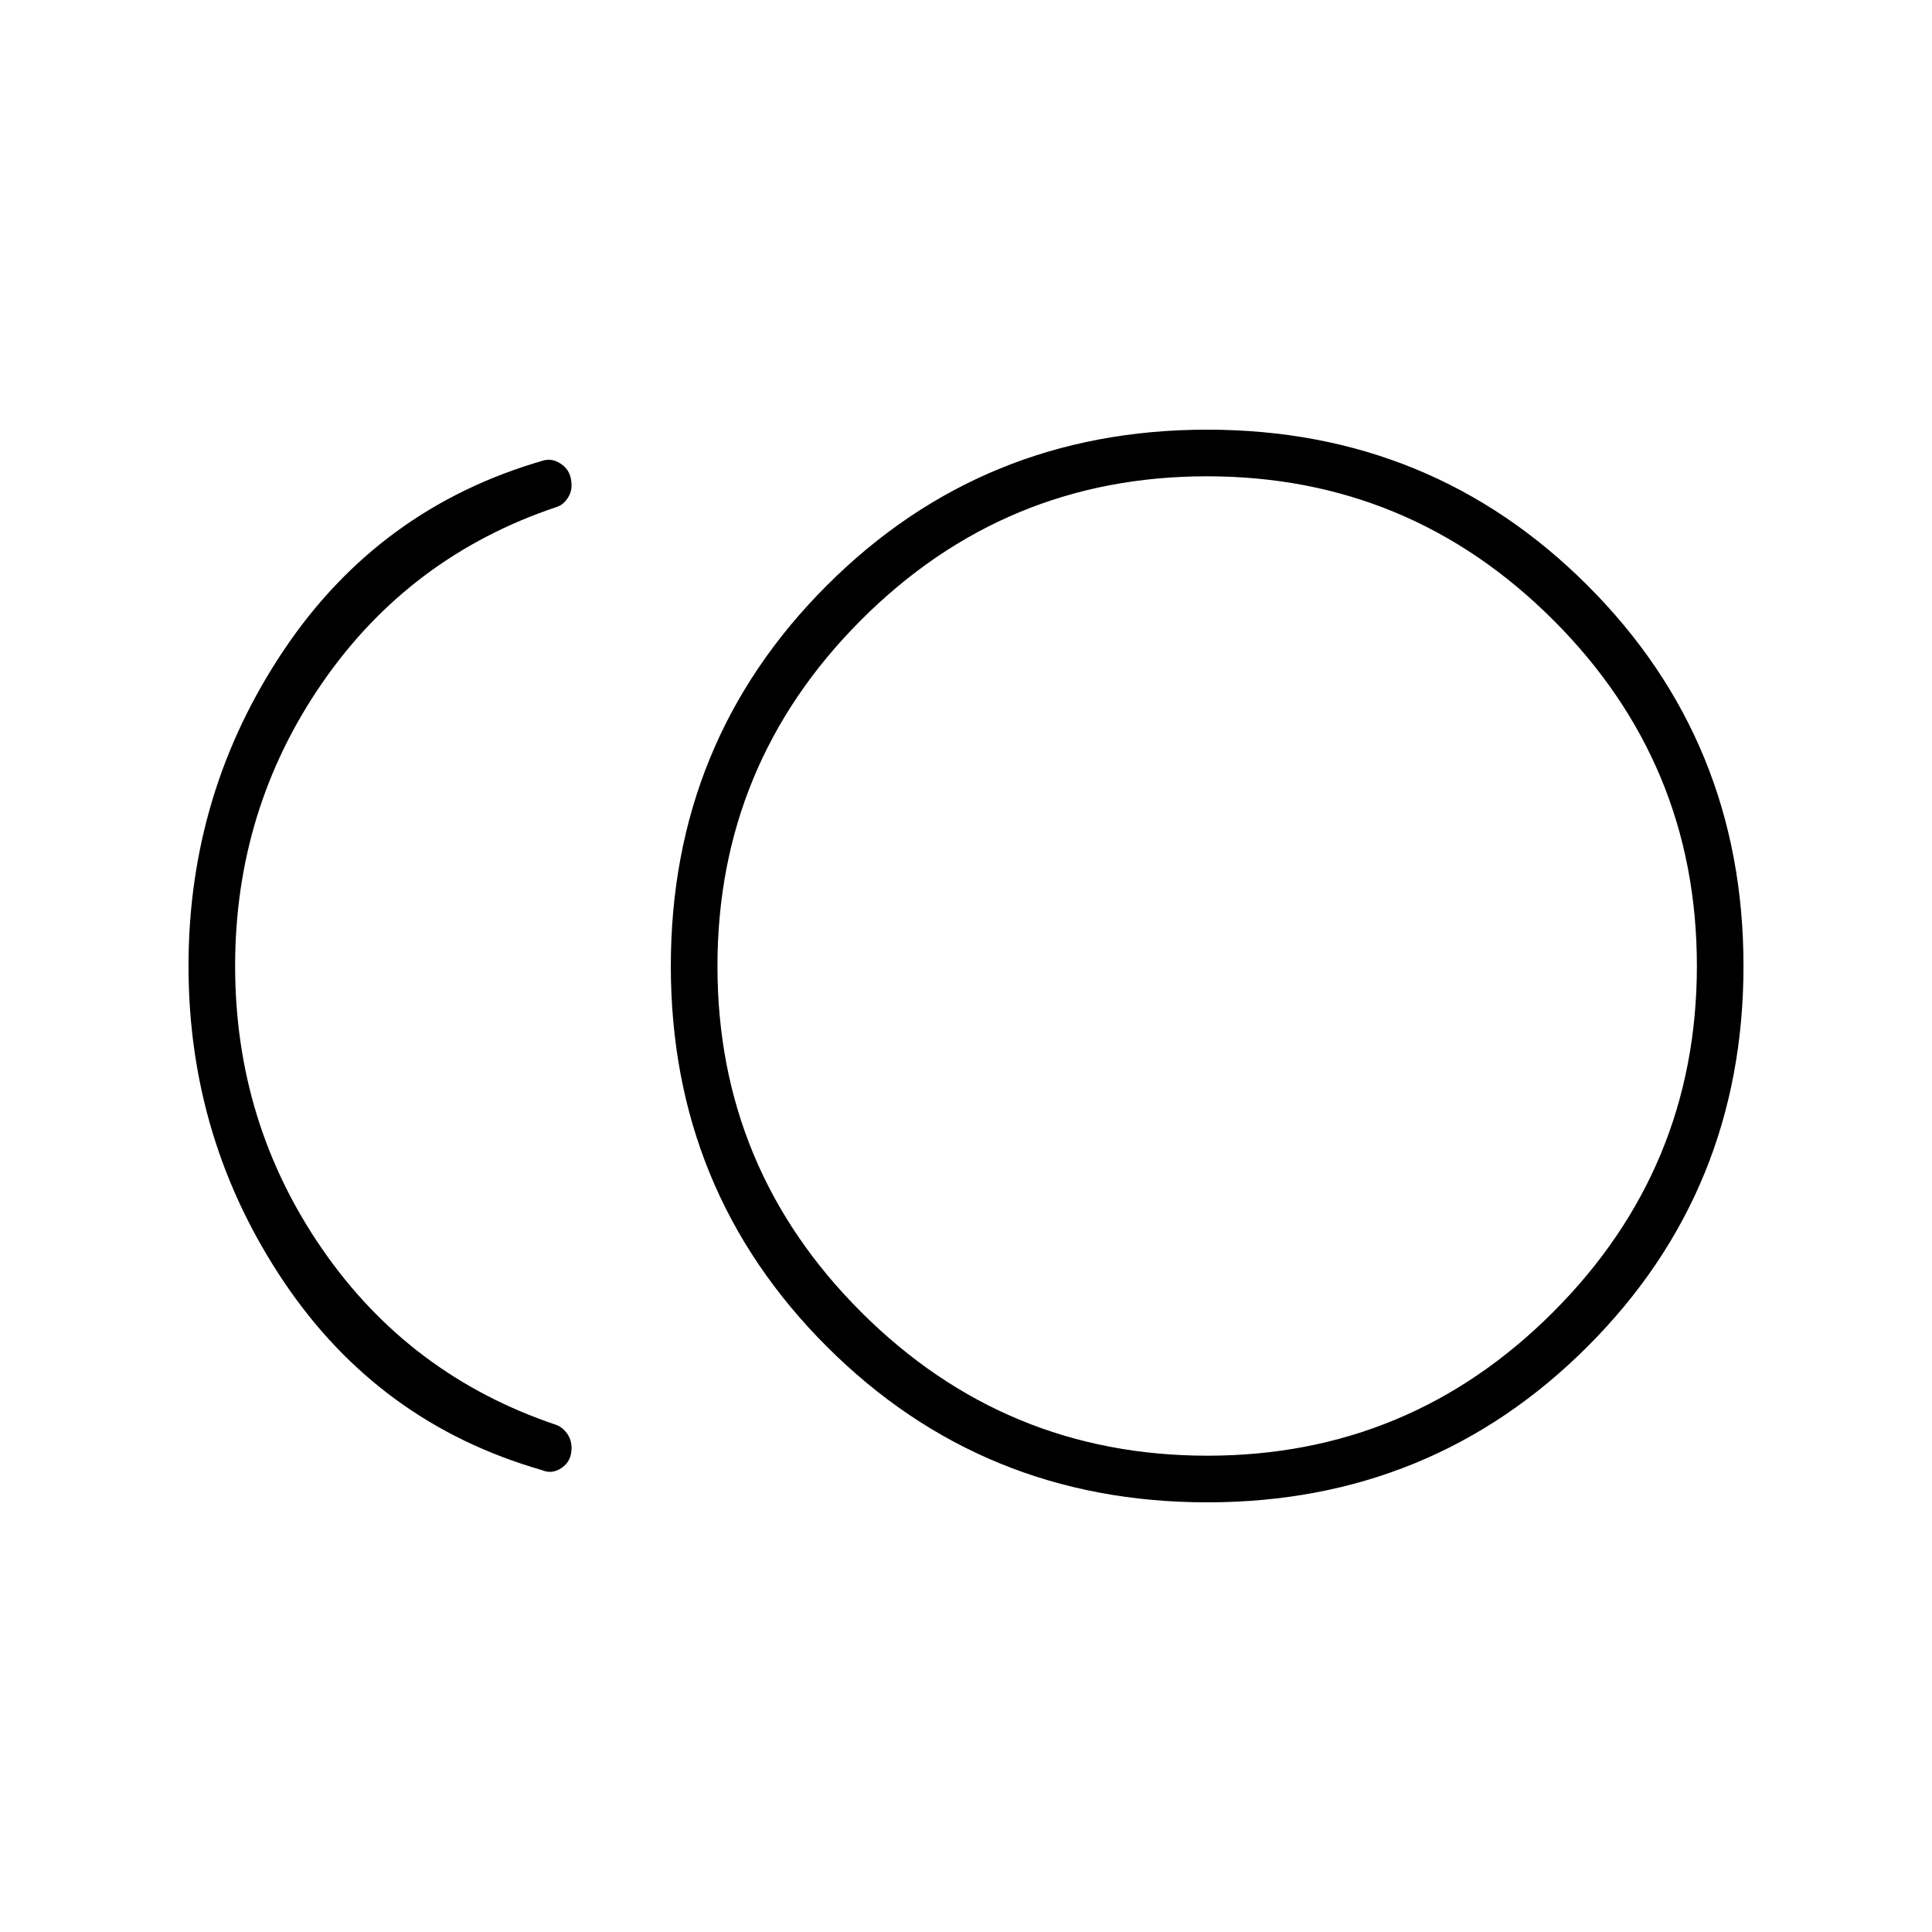 <svg xmlns="http://www.w3.org/2000/svg" height="40" viewBox="0 -960 960 960" width="40"><path d="M599.86-213.5q-111.59 0-189.06-77.44-77.47-77.45-77.47-189.04 0-111.58 77.45-189.05 77.44-77.47 189.03-77.47t189.06 77.44q77.46 77.45 77.46 189.04 0 111.58-77.44 189.05-77.45 77.47-189.03 77.47Zm-330.53-16q-81.07-23.27-128.37-93.72Q93.67-393.67 93.67-480T141-636.92q47.34-70.58 128.5-94.11 4.83-1.64 9.67 1.82 4.83 3.45 4.83 10.4 0 3.7-2.29 6.84-2.3 3.14-5.38 3.97-72.83 24.5-116.16 87.26-43.34 62.76-43.34 140.74 0 77.98 43.34 140.74Q203.5-276.5 276.33-252q3.08 1.08 5.38 4.21 2.29 3.13 2.29 7.36 0 6.43-4.83 9.76-4.84 3.34-9.84 1.17ZM599.83-480Zm.12 243.33q100.55 0 171.88-71.45 71.34-71.45 71.34-172T771.72-652q-71.46-71.33-172-71.33-100.55 0-171.89 71.45-71.33 71.45-71.33 172T427.95-308q71.45 71.33 172 71.33Z"/></svg>